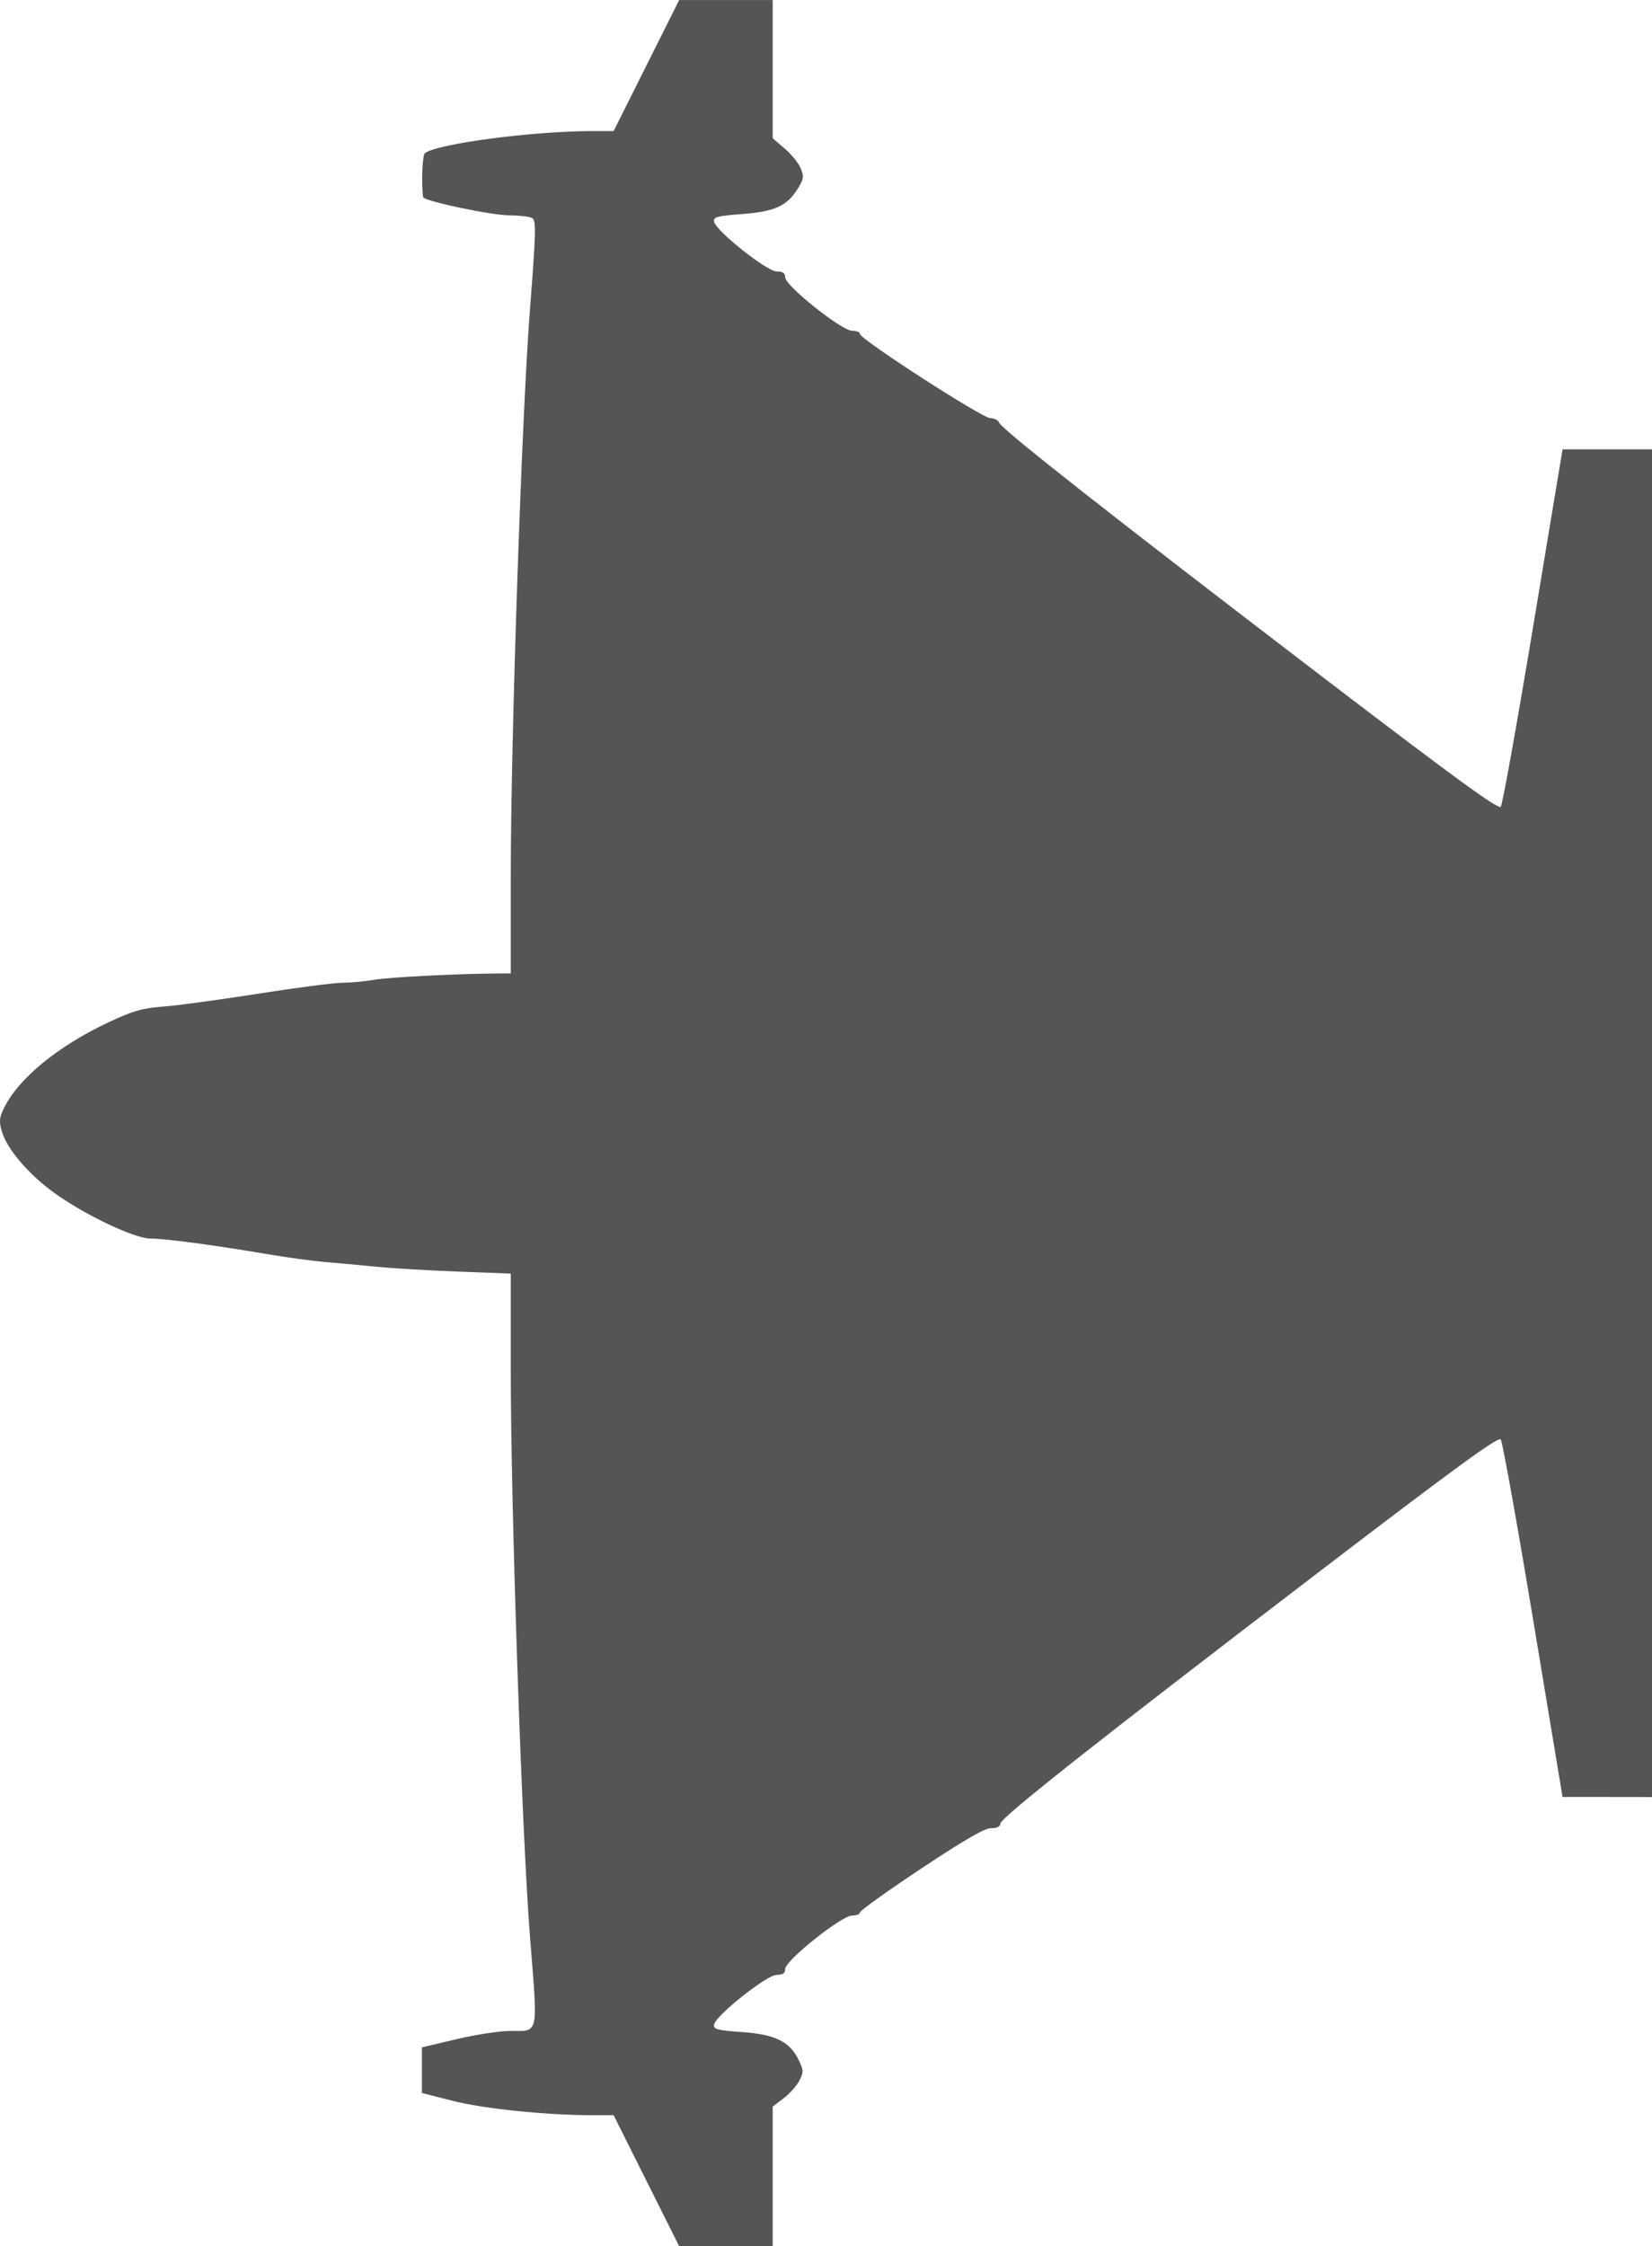 <?xml version="1.0" encoding="UTF-8" standalone="no"?>
<!-- Created with Inkscape (http://www.inkscape.org/) -->

<svg
   width="140.182mm"
   height="190.5mm"
   viewBox="0 0 140.182 190.5"
   version="1.1"
   id="svg1"
   xml:space="preserve"
   inkscape:version="1.3 (0e150ed6c4, 2023-07-21)"
   sodipodi:docname="Airfish_8-top.svg"
   xmlns:inkscape="http://www.inkscape.org/namespaces/inkscape"
   xmlns:sodipodi="http://sodipodi.sourceforge.net/DTD/sodipodi-0.dtd"
   xmlns="http://www.w3.org/2000/svg"
   xmlns:svg="http://www.w3.org/2000/svg"><sodipodi:namedview
     id="namedview1"
     pagecolor="#505050"
     bordercolor="#ffffff"
     borderopacity="1"
     inkscape:showpageshadow="0"
     inkscape:pageopacity="0"
     inkscape:pagecheckerboard="1"
     inkscape:deskcolor="#505050"
     inkscape:document-units="mm"
     inkscape:zoom="0.58707211"
     inkscape:cx="247.84008"
     inkscape:cy="344.93207"
     inkscape:window-width="1600"
     inkscape:window-height="837"
     inkscape:window-x="-8"
     inkscape:window-y="-8"
     inkscape:window-maximized="1"
     inkscape:current-layer="layer1" /><defs
     id="defs1" /><g
     inkscape:label="Layer 1"
     inkscape:groupmode="layer"
     id="layer1"
     transform="translate(-39.263,-57.081)"><path
       style="fill:#555555;fill-opacity:1"
       d="m 175.65,209.481 h -3.795 l -2.489,-14.988 c -1.369,-8.243 -2.608,-15.144 -2.754,-15.335 -0.203,-0.267 -3.762,2.325 -15.403,11.217 -18.955,14.481 -27.063,20.883 -27.063,21.371 0,0.244 -0.278,0.38 -0.779,0.38 -0.557,0 -2.254,0.979 -5.953,3.437 -2.846,1.89 -5.174,3.557 -5.174,3.704 0,0.147 -0.302,0.267 -0.672,0.267 -0.886,0 -5.678,3.82 -5.678,4.527 0,0.368 -0.192,0.502 -0.728,0.505 -0.839,0.006 -5.173,3.451 -5.305,4.217 -0.069,0.399 0.243,0.482 2.37,0.633 2.832,0.201 4.075,0.817 4.822,2.392 0.407,0.858 0.411,1.016 0.042,1.73 -0.223,0.432 -0.823,1.104 -1.333,1.492 l -0.926,0.707 v 5.922 5.922 h -3.968 -3.968 l -2.781,-5.556 -2.781,-5.556 h -1.77 c -3.884,0 -9.262,-0.549 -11.854,-1.21 l -2.646,-0.675 v -1.936 -1.936 l 2.943,-0.693 c 1.619,-0.381 3.643,-0.695 4.498,-0.698 2.529,-0.007 2.405,0.563 1.732,-7.982 -0.695,-8.819 -1.632,-36.457 -1.632,-48.134 v -8.113 l -4.564,-0.174 c -2.51,-0.096 -5.636,-0.283 -6.945,-0.415 -1.31,-0.133 -3.215,-0.308 -4.233,-0.391 -1.019,-0.082 -3.221,-0.382 -4.895,-0.666 -4.547,-0.772 -8.686,-1.324 -9.925,-1.324 -1.377,0 -5.64,-2.03 -8.243,-3.924 -2.122,-1.545 -3.931,-3.665 -4.366,-5.117 -0.259,-0.866 -0.237,-1.183 0.14,-1.973 1.21,-2.536 4.602,-5.322 8.961,-7.357 2.026,-0.946 2.823,-1.173 4.57,-1.303 1.164,-0.086 4.783,-0.577 8.041,-1.089 3.258,-0.513 6.481,-0.932 7.161,-0.932 0.68,0 1.884,-0.111 2.675,-0.248 1.279,-0.22 6.957,-0.515 10.367,-0.538 l 1.257,-0.008 2.61e-4,-8.268 c 3.67e-4,-11.593 0.932,-39.1 1.628,-48.043 0.502,-6.461 0.531,-7.529 0.205,-7.735 -0.208,-0.131 -1.084,-0.241 -1.947,-0.243 -1.558,-0.004 -7.271,-1.213 -7.321,-1.548 -0.166,-1.124 -0.072,-3.553 0.144,-3.721 1.038,-0.808 9.157,-1.878 14.249,-1.878 h 1.77 l 2.781,-5.556 2.781,-5.556 h 3.968 3.968 v 5.862 5.862 l 1.022,0.875 c 0.562,0.481 1.17,1.232 1.351,1.669 0.288,0.696 0.259,0.908 -0.241,1.717 -0.916,1.482 -1.95,1.955 -4.733,2.165 -2.129,0.161 -2.441,0.246 -2.372,0.646 0.132,0.767 4.465,4.213 5.305,4.219 0.535,0.004 0.728,0.137 0.728,0.505 0,0.707 4.792,4.527 5.678,4.527 0.37,0 0.672,0.124 0.672,0.277 0,0.439 10.368,7.132 11.047,7.132 0.336,0 0.679,0.176 0.761,0.392 0.213,0.556 9.622,7.95 27.167,21.351 11.513,8.794 15.194,11.476 15.396,11.217 0.146,-0.187 1.385,-7.084 2.754,-15.327 l 2.489,-14.988 h 3.795 3.795 v 57.15 57.15 z"
       id="path1" /></g></svg>
